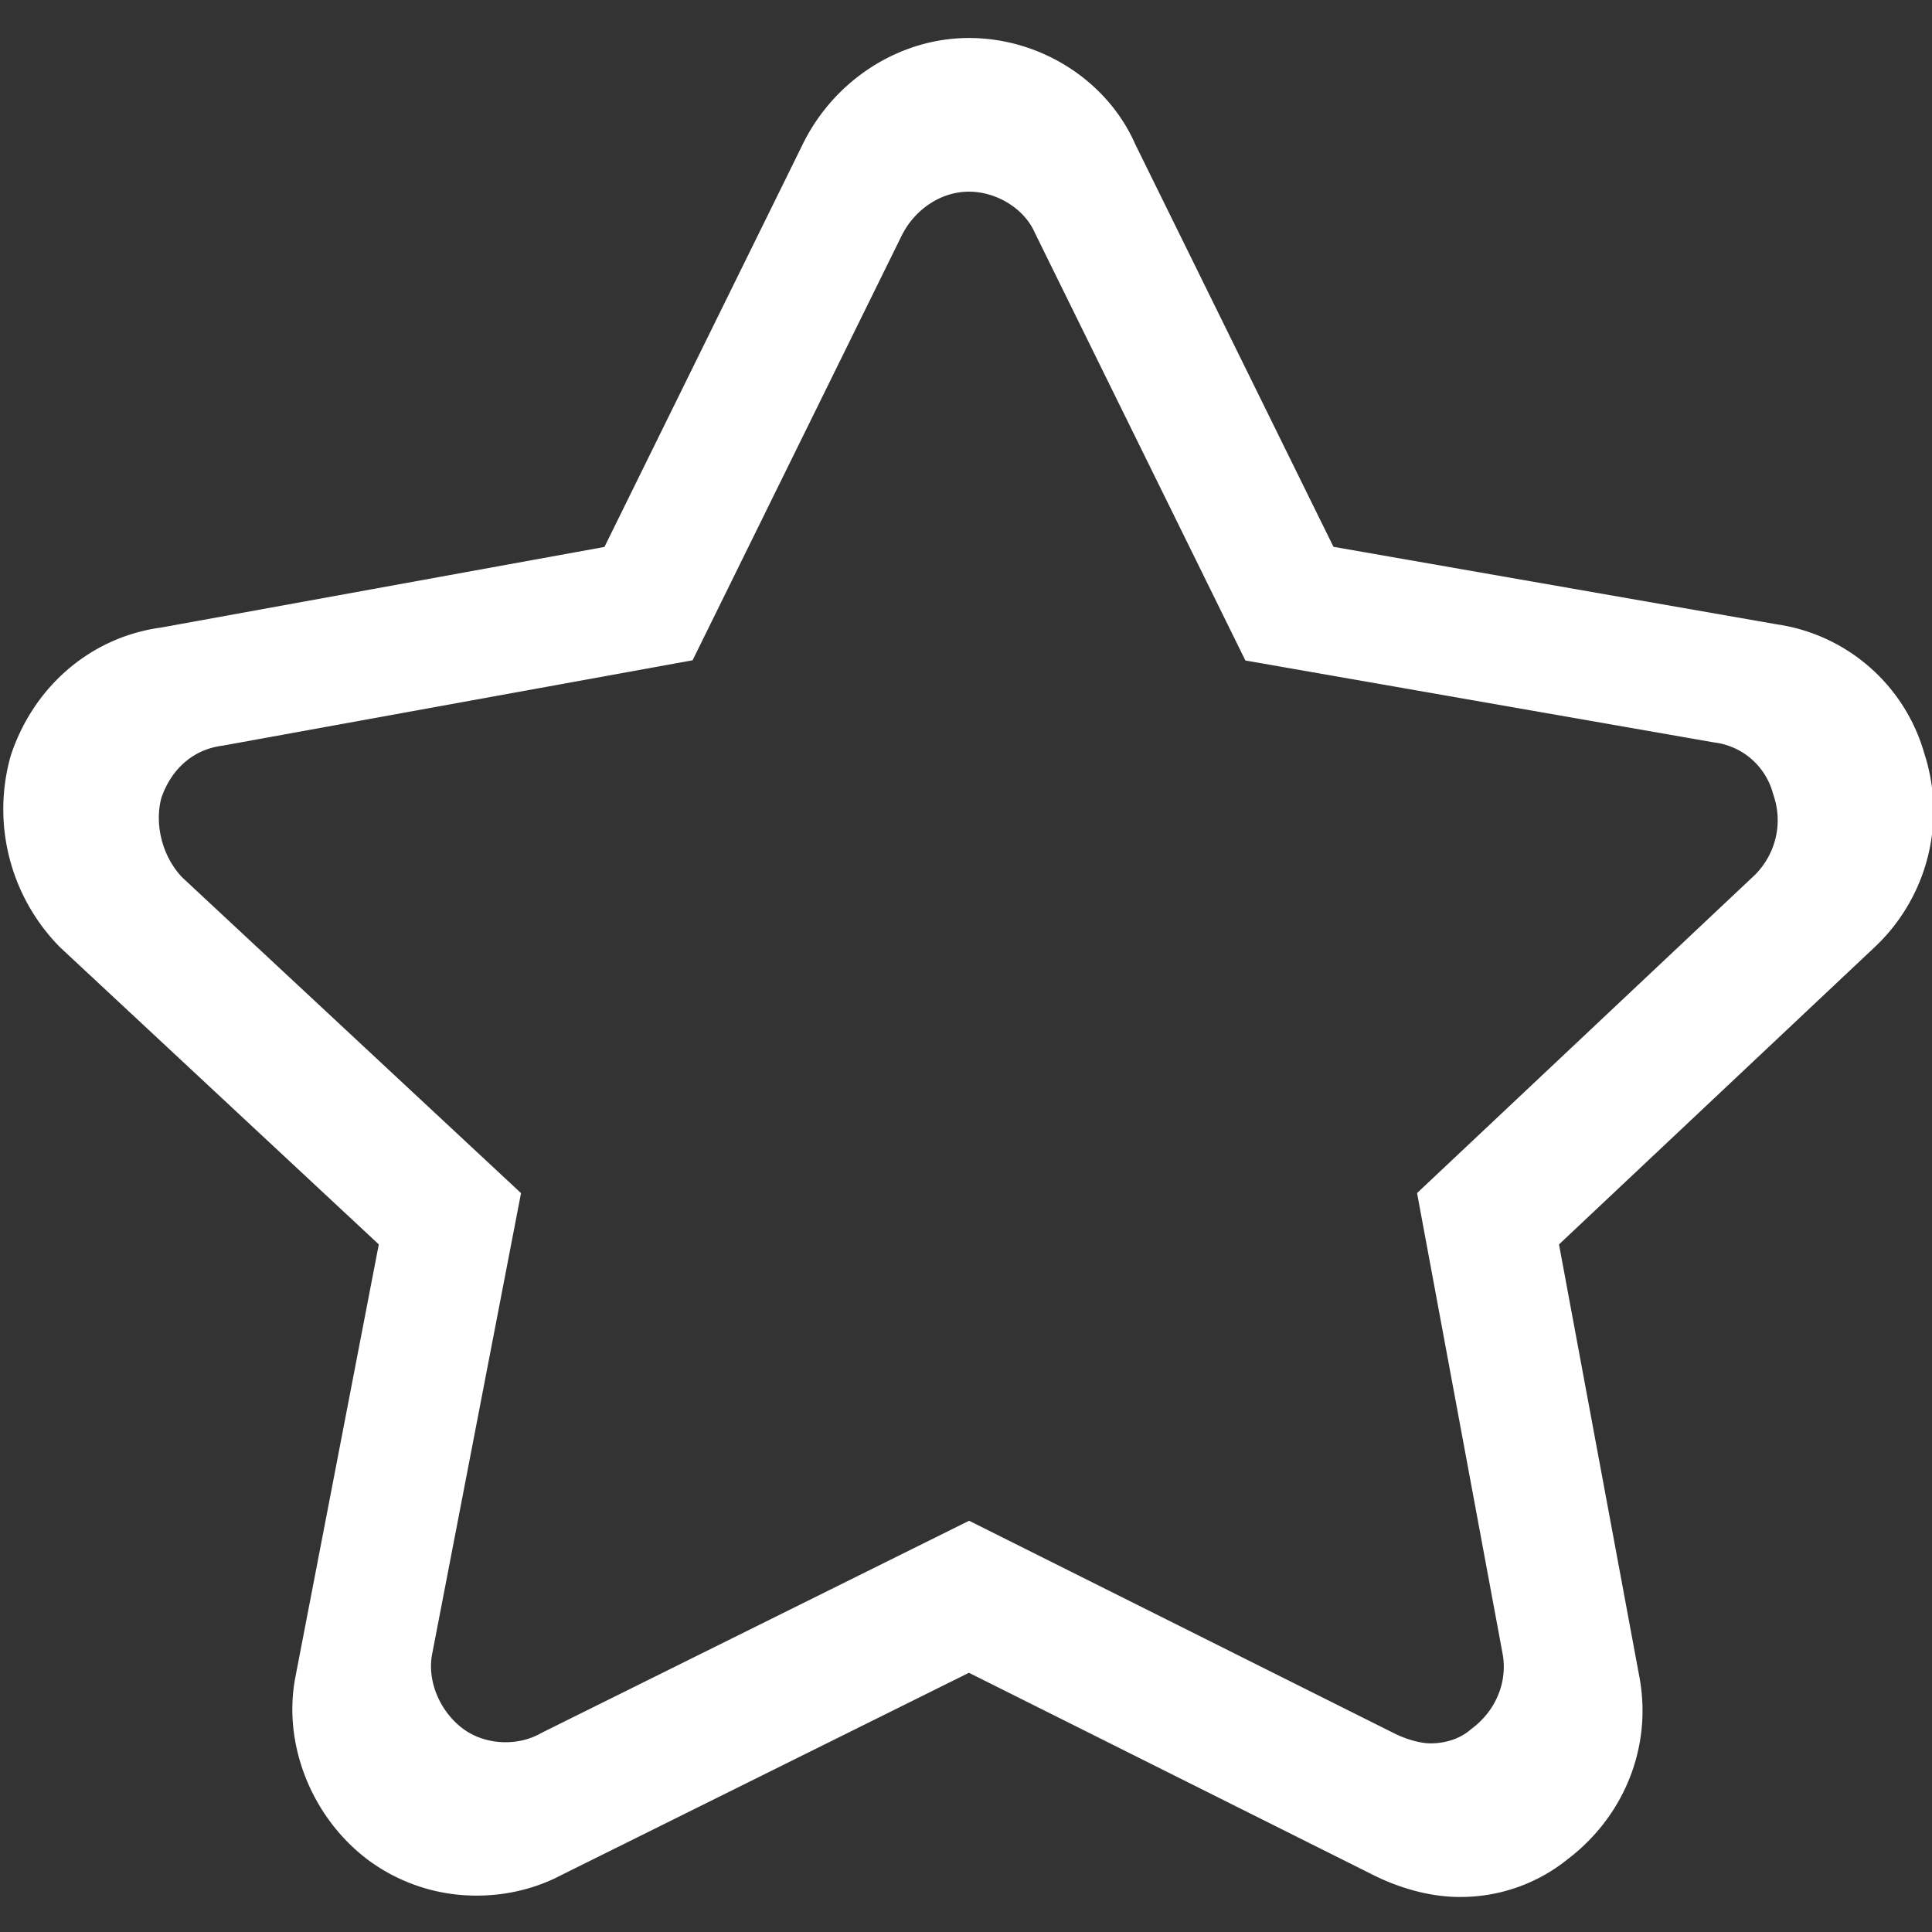 <?xml version="1.0" standalone="no"?><!DOCTYPE svg PUBLIC "-//W3C//DTD SVG 1.1//EN" "http://www.w3.org/Graphics/SVG/1.1/DTD/svg11.dtd"><svg t="1594738104244" class="icon" viewBox="0 0 1024 1024" version="1.1" xmlns="http://www.w3.org/2000/svg" p-id="4377" xmlns:xlink="http://www.w3.org/1999/xlink" width="200" height="200"><rect x="0" y="0" width="1024" height="1024" fill="#333333" stroke="none"/><defs><style type="text/css"></style></defs><path d="M773.458 1005.43c-14.403 0-30.582-4.132-45.599-11.638L513.567 886.61 297.948 993.618c-13.655 7.27-29.286 11.095-45.225 11.095a96.205 96.205 0 0 1-57.549-18.847c-30.177-22.63-45.64-61.85-38.502-97.551l44.099-228.762L31.744 501.996a104.059 104.059 0 0 1-26.281-100.66l0.338-1.162c12.288-36.828 42.772-62.633 79.734-67.584l234.839-42.7L425.779 75.811c16.932-33.895 51.37-55.675 87.788-55.675 37.99 0 73.318 22.6 88.13 56.29l105.068 213.4L941.64 330.89a95.677 95.677 0 0 1 78.264 68.373 98.98 98.98 0 0 1-24.474 101.002l-0.578 0.579-168.55 158.72 42.598 229.17c6.86 36.66-7.716 73.662-38.062 96.733a90.296 90.296 0 0 1-57.38 19.963zM513.644 806.03l225.095 112.564c6.615 3.338 14.234 5.427 19.44 5.427 8.029 0 15.484-2.468 20.947-7.03l1.029-0.84c12.79-9.605 19.02-24.842 16.225-39.787L751.068 632.35l179.175-168.725c10.992-11.151 14.755-27.12 9.87-41.81l-0.48-1.54a36.895 36.895 0 0 0-30.623-26.702l-1.024-0.158-247.91-43.346L548.51 123.438c-5.433-12.662-20.117-21.852-34.965-21.852-14.587 0-28.534 9.129-35.604 23.234L367.084 349.972l-249.222 45.272c-15.134 1.899-26.895 11.955-32.322 27.632-3.856 14.331 0.706 31.585 11.243 42.353l179.37 167.152-47.074 244.148c-2.826 14.11 3.855 30.366 16.225 39.654 6.2 4.66 14.234 7.23 22.656 7.23 6.492 0 12.724-1.516 18.09-4.404l0.772-0.45L513.644 806.03z" p-id="4378" fill="#ffffff"></path></svg>